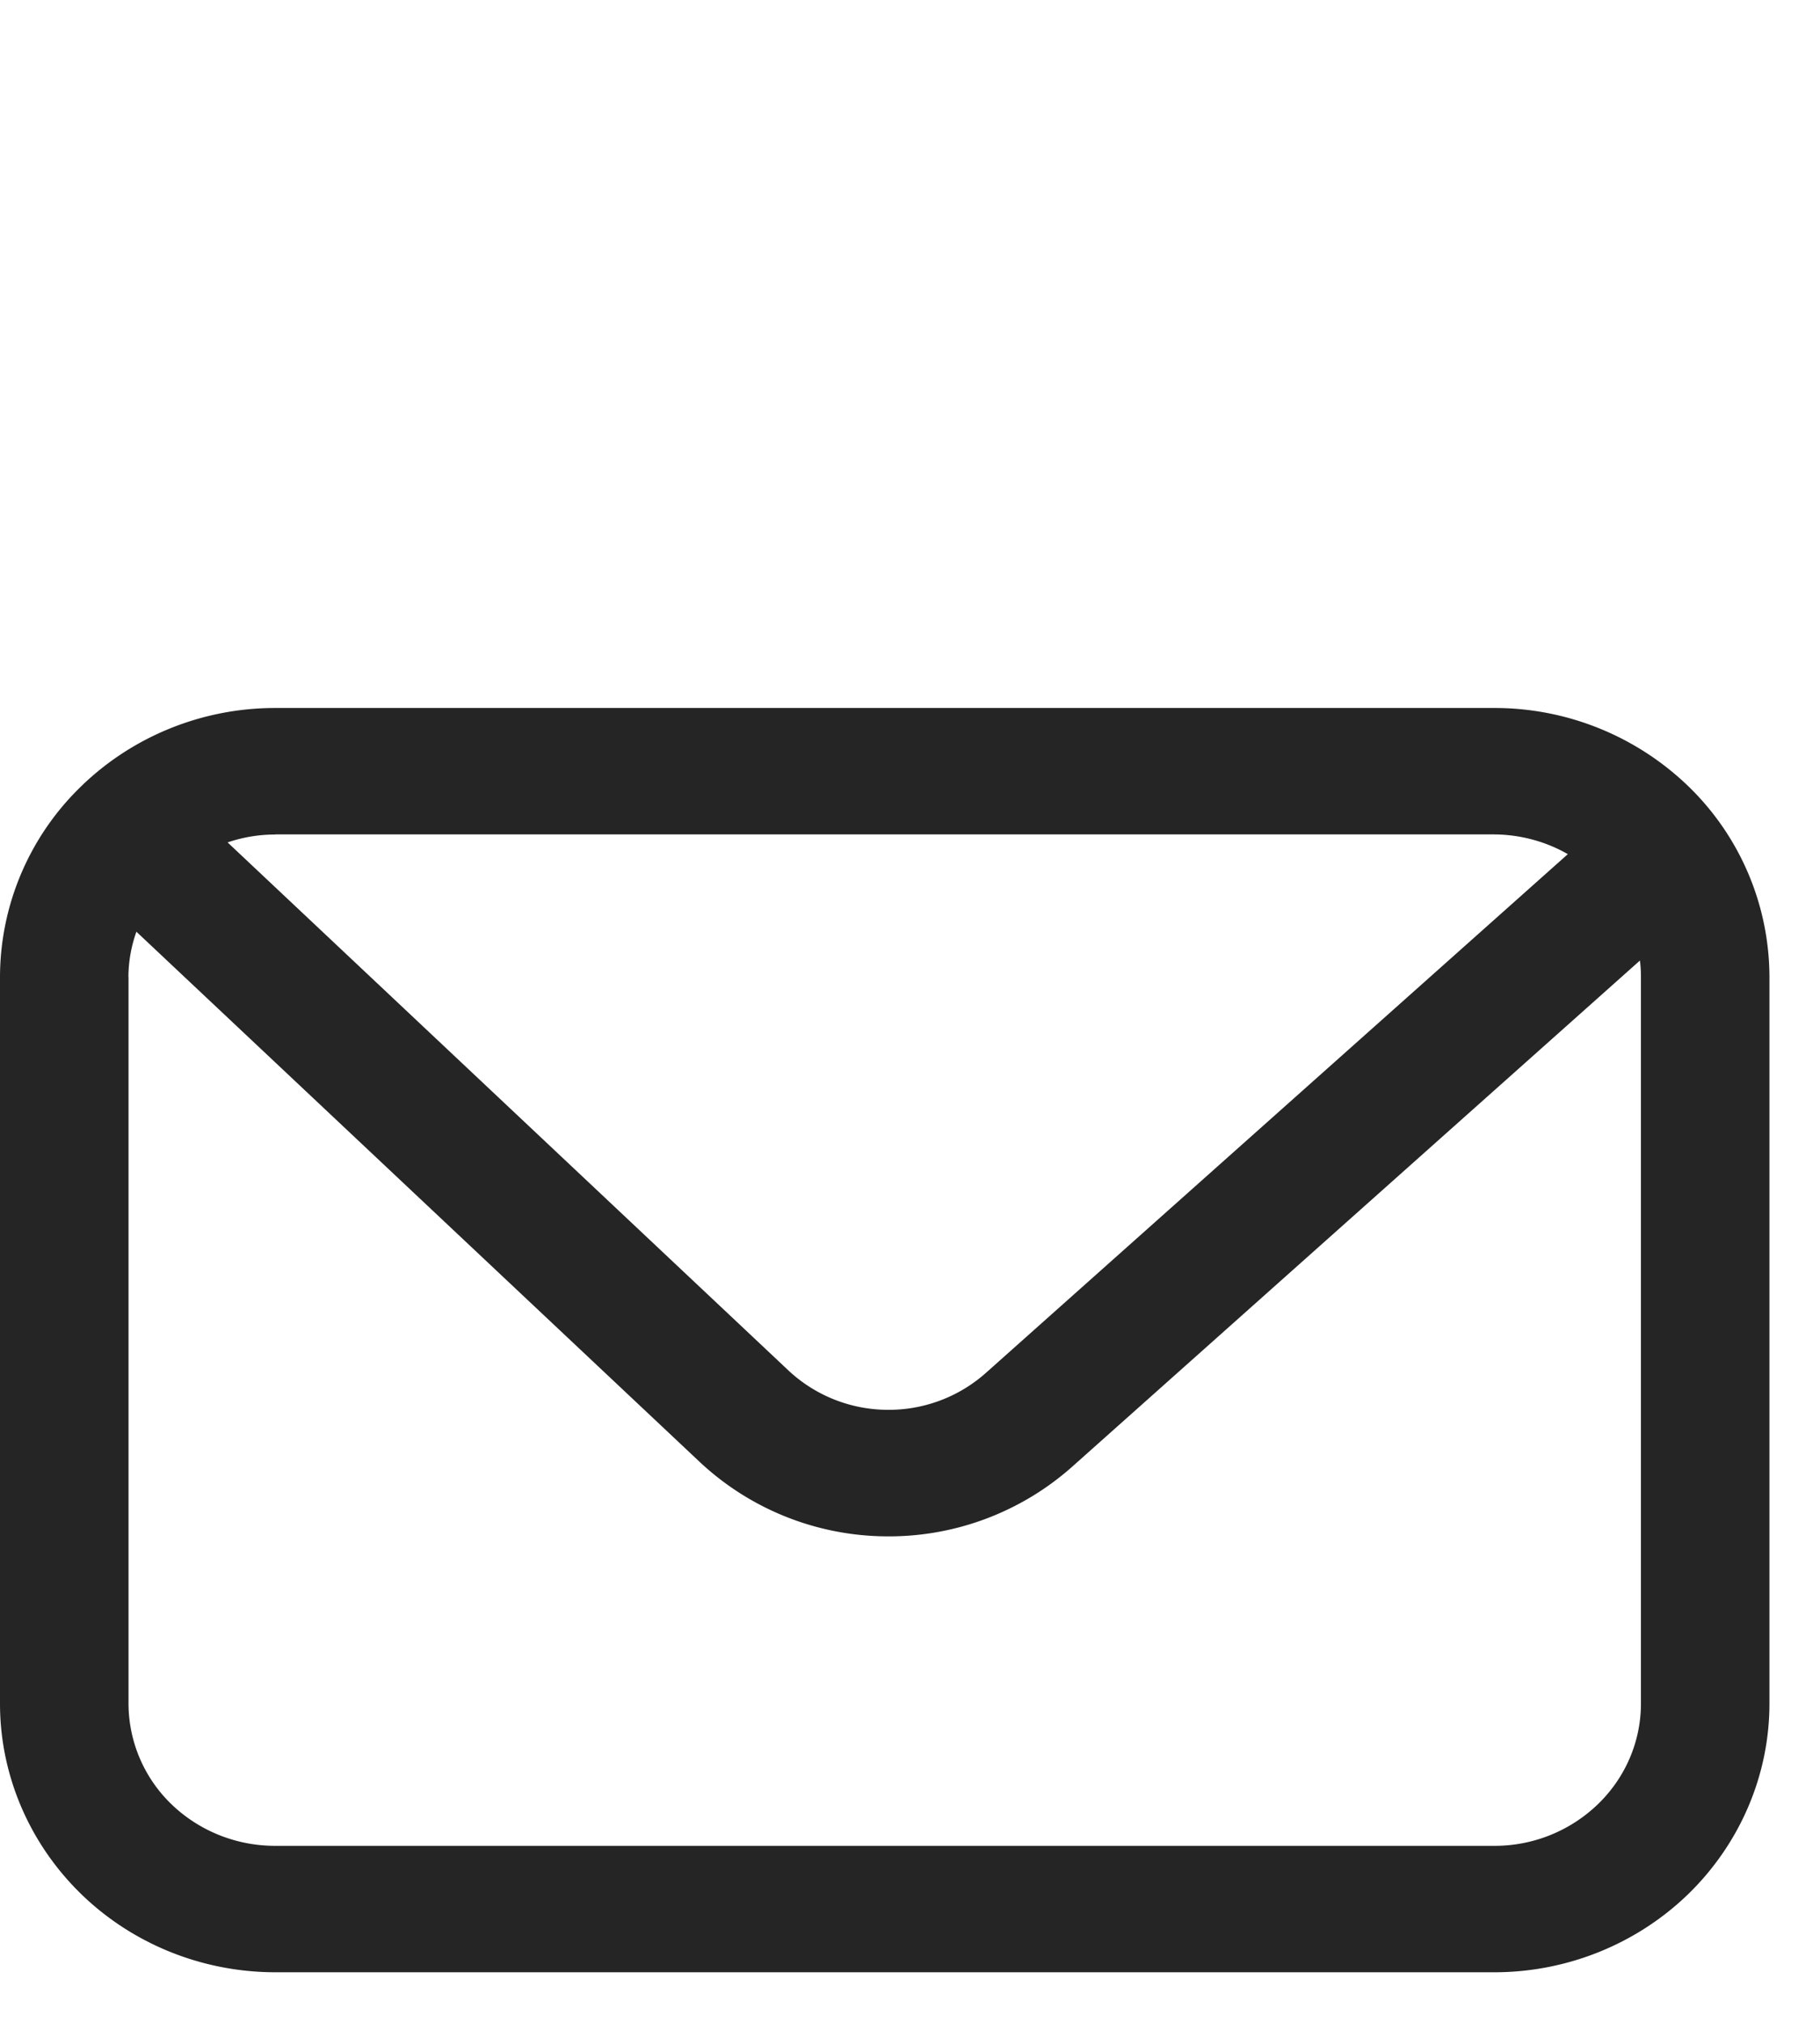 <svg width="18" height="20" fill="none" xmlns="http://www.w3.org/2000/svg"><path fill-rule="evenodd" clip-rule="evenodd" d="M14.78 7H2.72c-.719 0-1.41.28-1.92.777a2.628 2.628 0 0 0-.8 1.88v7.187c0 .706.29 1.382.8 1.88.51.497 1.201.775 1.92.776h12.06c.719 0 1.41-.28 1.92-.776.51-.498.8-1.174.8-1.88V9.656a2.63 2.63 0 0 0-.8-1.88A2.758 2.758 0 0 0 14.78 7ZM2.72 8.25h12.06c.257.002.508.07.726.195l-5.76 5.133a1.445 1.445 0 0 1-.977.361 1.443 1.443 0 0 1-.968-.386l-5.55-5.224c.15-.051.308-.078.47-.078ZM1.27 9.658c.001-.153.028-.303.079-.446l5.575 5.246a2.725 2.725 0 0 0 1.828.732 2.729 2.729 0 0 0 1.847-.684l5.62-5.009c.007.053.01.107.01.16v7.187c0 .371-.151.728-.423.992a1.47 1.47 0 0 1-1.027.414H2.72c-.386 0-.755-.15-1.027-.414a1.386 1.386 0 0 1-.422-.991V9.657Z" fill="#252525"/></svg>
